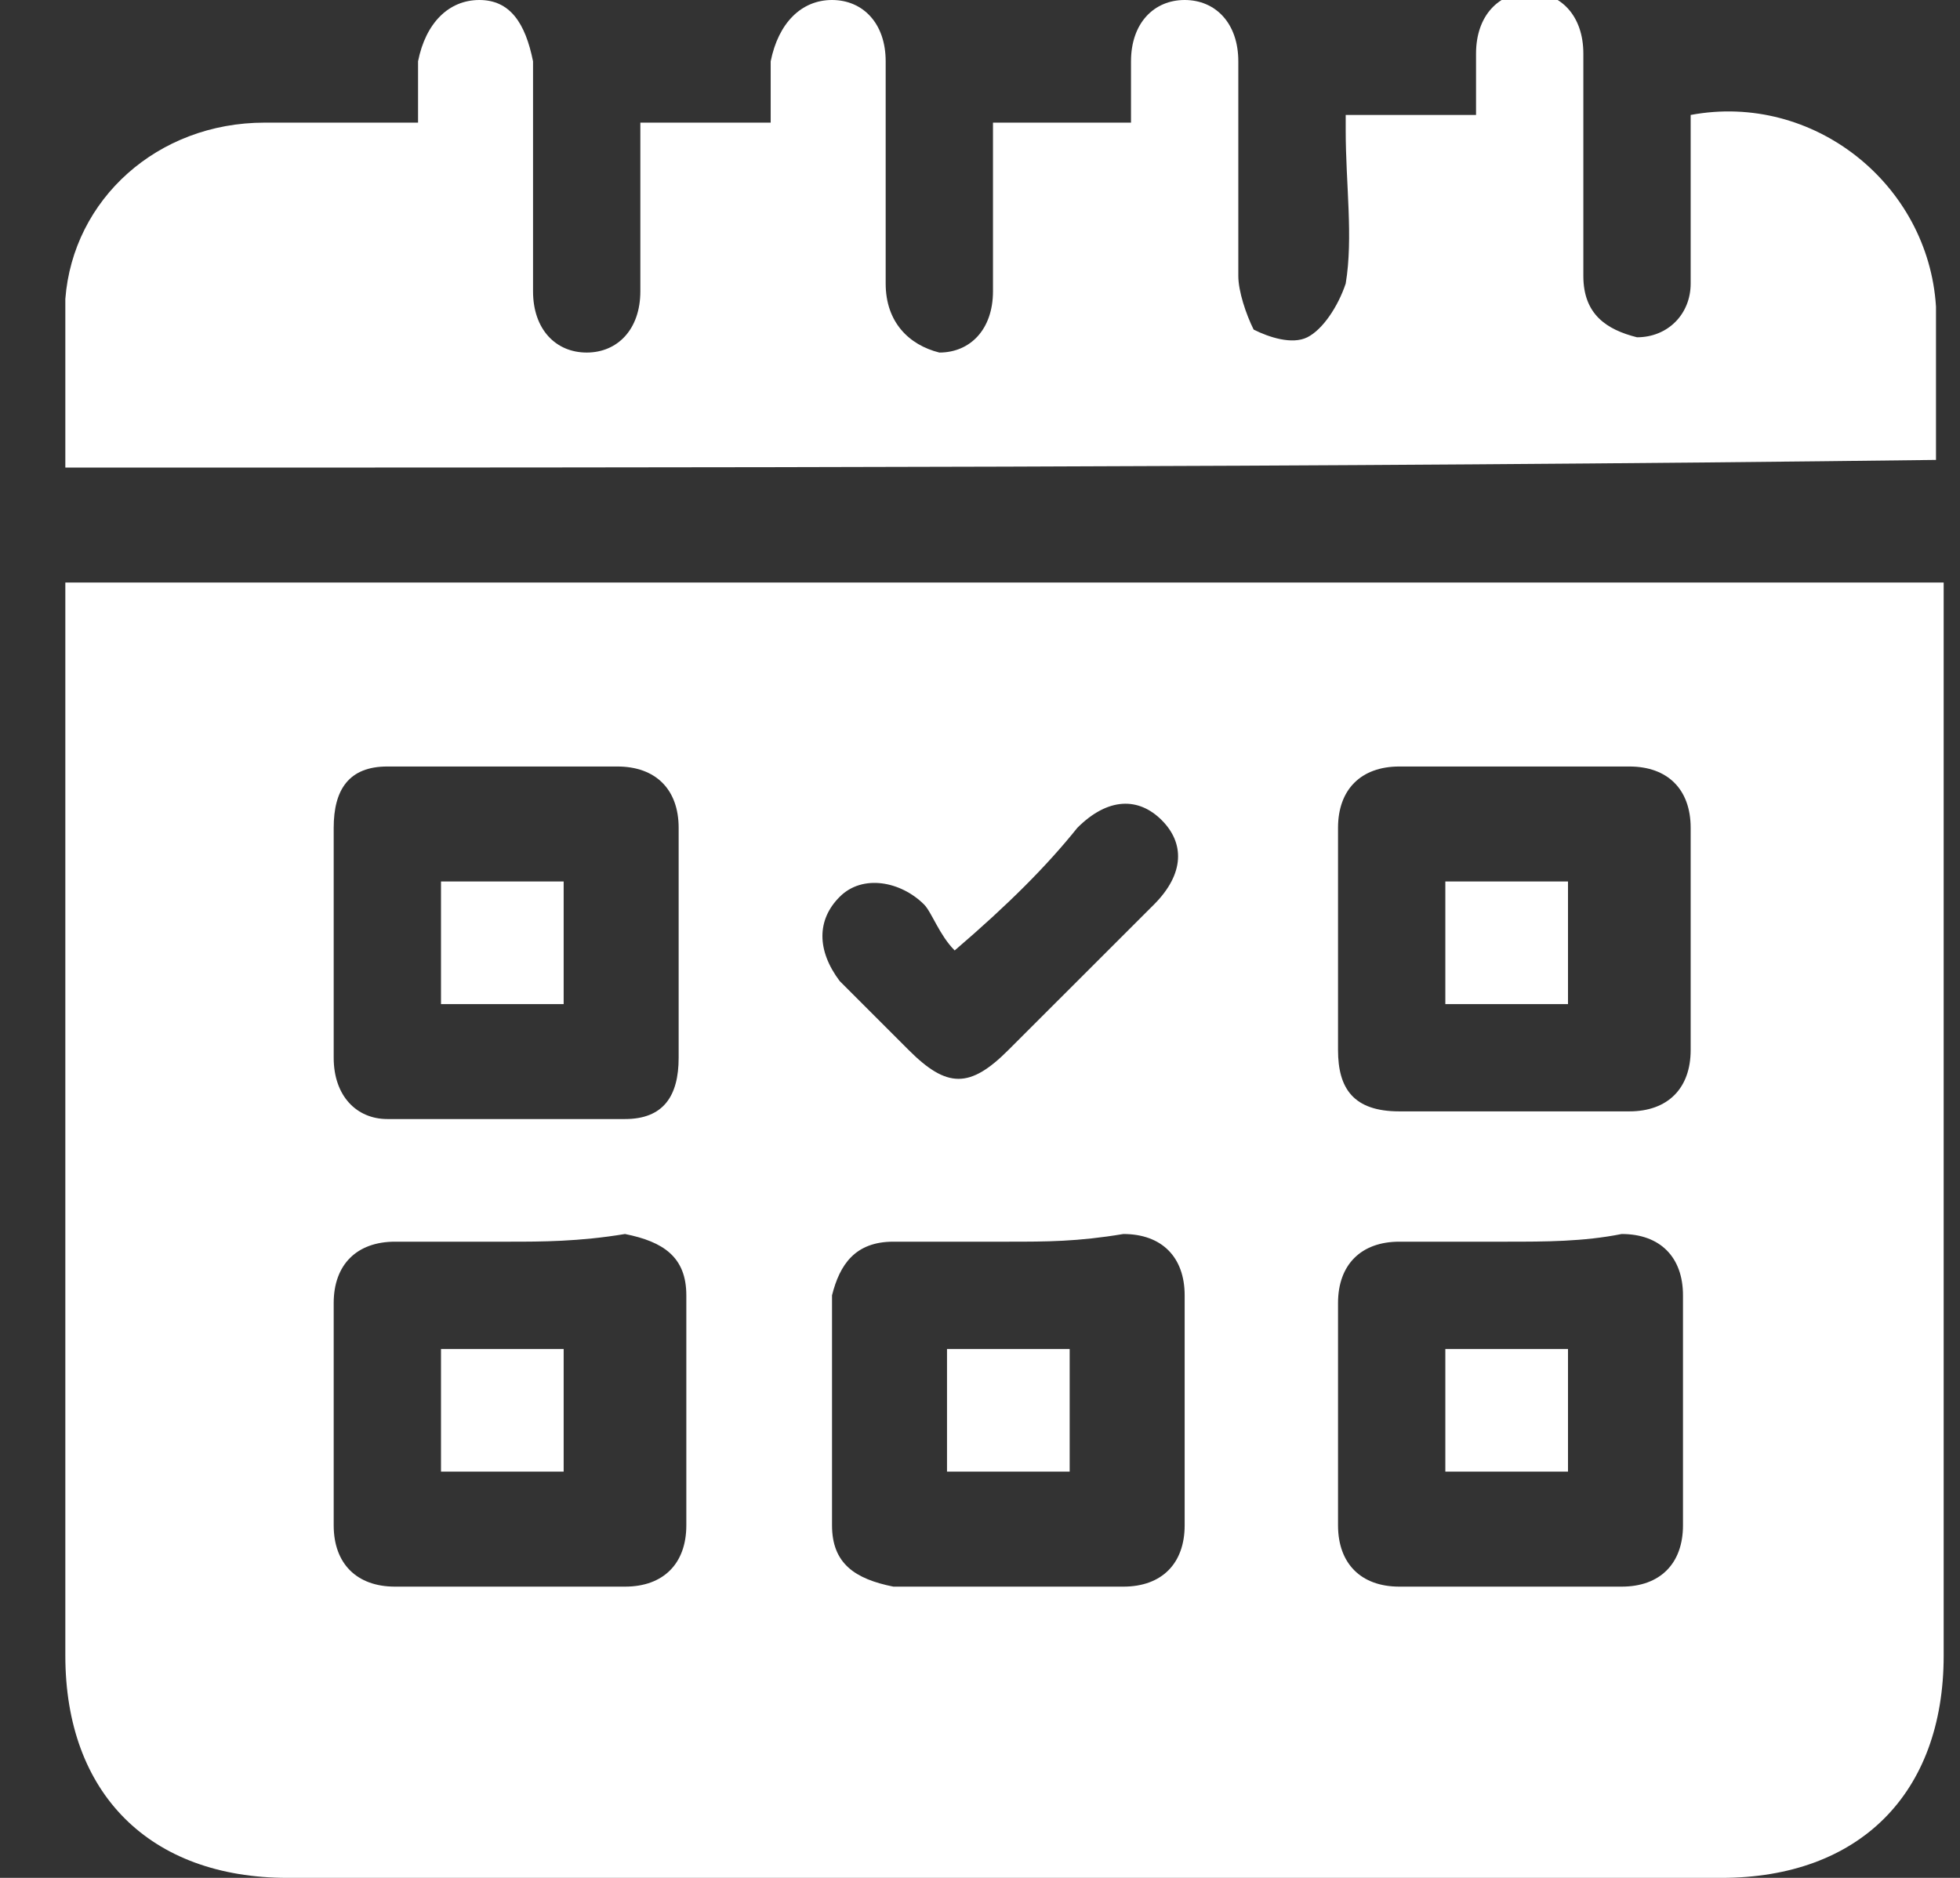 <svg width="24" height="23" viewBox="0 0 24 23" fill="none" xmlns="http://www.w3.org/2000/svg">
<rect x="0" y="0" width="24" height="23" fill="#333333" stroke="none"/>
<g clip-path="url(#clip0_98_475)">
<path d="M0.8 7.135C8.498 7.135 16.102 7.135 23.8 7.135C23.8 7.322 23.8 7.51 23.8 7.604C23.8 11.829 23.8 16.053 23.8 20.278C23.8 21.967 22.767 23 21.078 23C15.257 23 9.343 23 3.523 23C1.833 23 0.8 21.967 0.8 20.278C0.8 16.053 0.8 11.829 0.8 7.604C0.8 7.51 0.8 7.322 0.8 7.135ZM8.31 11.453C8.31 10.984 8.31 10.514 8.31 10.139C8.31 9.669 8.029 9.388 7.559 9.388C6.621 9.388 5.682 9.388 4.743 9.388C4.274 9.388 4.086 9.669 4.086 10.139C4.086 11.078 4.086 12.016 4.086 12.955C4.086 13.425 4.368 13.706 4.743 13.706C5.682 13.706 6.621 13.706 7.653 13.706C8.123 13.706 8.31 13.425 8.31 12.955C8.31 12.392 8.31 11.922 8.31 11.453ZM16.384 11.547C16.384 12.016 16.384 12.486 16.384 12.861C16.384 13.331 16.572 13.612 17.135 13.612C18.074 13.612 19.012 13.612 19.951 13.612C20.421 13.612 20.702 13.331 20.702 12.861C20.702 11.922 20.702 11.078 20.702 10.139C20.702 9.669 20.421 9.388 19.951 9.388C19.012 9.388 18.074 9.388 17.135 9.388C16.666 9.388 16.384 9.669 16.384 10.139C16.384 10.608 16.384 11.078 16.384 11.547ZM12.347 15.208C11.878 15.208 11.408 15.208 10.939 15.208C10.47 15.208 10.282 15.49 10.188 15.865C10.188 16.804 10.188 17.743 10.188 18.682C10.188 19.151 10.47 19.339 10.939 19.433C11.878 19.433 12.816 19.433 13.755 19.433C14.225 19.433 14.506 19.151 14.506 18.682C14.506 17.743 14.506 16.804 14.506 15.865C14.506 15.396 14.225 15.114 13.755 15.114C13.192 15.208 12.816 15.208 12.347 15.208ZM6.245 15.208C5.776 15.208 5.306 15.208 4.837 15.208C4.368 15.208 4.086 15.49 4.086 15.959C4.086 16.898 4.086 17.743 4.086 18.682C4.086 19.151 4.368 19.433 4.837 19.433C5.776 19.433 6.714 19.433 7.653 19.433C8.123 19.433 8.404 19.151 8.404 18.682C8.404 17.743 8.404 16.804 8.404 15.865C8.404 15.396 8.123 15.208 7.653 15.114C7.09 15.208 6.621 15.208 6.245 15.208ZM18.449 15.208C18.074 15.208 17.604 15.208 17.229 15.208H17.135C16.666 15.208 16.384 15.49 16.384 15.959C16.384 16.898 16.384 17.743 16.384 18.682C16.384 19.151 16.666 19.433 17.135 19.433C18.074 19.433 18.919 19.433 19.857 19.433C20.327 19.433 20.608 19.151 20.608 18.682C20.608 17.743 20.608 16.804 20.608 15.865C20.608 15.396 20.327 15.114 19.857 15.114C19.388 15.208 18.919 15.208 18.449 15.208ZM11.69 11.641C11.502 11.453 11.408 11.171 11.315 11.078C11.033 10.796 10.563 10.702 10.282 10.984C10 11.265 10 11.641 10.282 12.016C10.563 12.298 10.845 12.58 11.127 12.861C11.596 13.331 11.878 13.331 12.347 12.861C12.91 12.298 13.568 11.641 14.131 11.078C14.506 10.702 14.506 10.326 14.225 10.045C13.943 9.763 13.568 9.763 13.192 10.139C12.816 10.608 12.347 11.078 11.69 11.641Z" fill="white"/>
<path d="M0.8 5.727C0.8 4.976 0.8 4.318 0.8 3.661C0.894 2.441 1.927 1.502 3.241 1.502C3.804 1.502 4.461 1.502 5.119 1.502C5.119 1.22 5.119 0.939 5.119 0.751C5.212 0.282 5.494 5.47907e-06 5.87 5.47907e-06C6.245 5.47907e-06 6.433 0.282 6.527 0.751C6.527 1.69 6.527 2.629 6.527 3.567C6.527 4.037 6.808 4.318 7.184 4.318C7.559 4.318 7.841 4.037 7.841 3.567C7.841 3.38 7.841 3.286 7.841 3.098C7.841 2.629 7.841 2.065 7.841 1.502C8.404 1.502 8.874 1.502 9.437 1.502C9.437 1.22 9.437 0.939 9.437 0.751C9.531 0.282 9.812 5.47907e-06 10.188 5.47907e-06C10.563 5.47907e-06 10.845 0.282 10.845 0.751C10.845 1.69 10.845 2.535 10.845 3.473C10.845 3.943 11.127 4.224 11.502 4.318C11.878 4.318 12.159 4.037 12.159 3.567C12.159 2.91 12.159 2.253 12.159 1.502C12.723 1.502 13.286 1.502 13.849 1.502C13.849 1.22 13.849 1.033 13.849 0.751C13.849 0.282 14.131 5.47907e-06 14.506 5.47907e-06C14.882 5.47907e-06 15.163 0.282 15.163 0.751C15.163 1.596 15.163 2.535 15.163 3.38C15.163 3.567 15.257 3.849 15.351 4.037C15.539 4.131 15.821 4.224 16.008 4.131C16.196 4.037 16.384 3.755 16.478 3.473C16.572 2.91 16.478 2.253 16.478 1.596C16.478 1.502 16.478 1.502 16.478 1.408C16.947 1.408 17.51 1.408 18.074 1.408C18.074 1.127 18.074 0.939 18.074 0.657C18.074 0.188 18.355 -0.094 18.731 -0.094C19.106 -0.094 19.388 0.188 19.388 0.657C19.388 1.408 19.388 2.253 19.388 3.004C19.388 3.098 19.388 3.286 19.388 3.38C19.388 3.849 19.67 4.037 20.045 4.131C20.421 4.131 20.702 3.849 20.702 3.473C20.702 2.91 20.702 2.347 20.702 1.69C20.702 1.596 20.702 1.502 20.702 1.408C22.204 1.127 23.612 2.253 23.706 3.755C23.706 4.412 23.706 4.976 23.706 5.633C16.196 5.727 8.498 5.727 0.8 5.727Z" fill="white"/>
<path d="M6.902 12.298C6.433 12.298 5.87 12.298 5.4 12.298C5.4 11.829 5.4 11.359 5.4 10.796C5.87 10.796 6.339 10.796 6.902 10.796C6.902 11.265 6.902 11.735 6.902 12.298Z" fill="white"/>
<path d="M17.698 10.796C18.168 10.796 18.637 10.796 19.2 10.796C19.2 11.265 19.2 11.829 19.2 12.298C18.731 12.298 18.261 12.298 17.698 12.298C17.698 11.735 17.698 11.265 17.698 10.796Z" fill="white"/>
<path d="M11.596 18.024C11.596 17.461 11.596 16.992 11.596 16.523C12.066 16.523 12.629 16.523 13.098 16.523C13.098 16.992 13.098 17.555 13.098 18.024C12.535 18.024 12.066 18.024 11.596 18.024Z" fill="white"/>
<path d="M6.902 16.523C6.902 16.992 6.902 17.461 6.902 18.024C6.433 18.024 5.963 18.024 5.4 18.024C5.4 17.555 5.4 17.086 5.4 16.523C5.963 16.523 6.433 16.523 6.902 16.523Z" fill="white"/>
<path d="M17.698 18.024C17.698 17.555 17.698 16.992 17.698 16.523C18.168 16.523 18.637 16.523 19.2 16.523C19.2 16.992 19.2 17.461 19.2 18.024C18.731 18.024 18.261 18.024 17.698 18.024Z" fill="white"/>
</g>
<defs>
<clipPath id="clip0_98_475">
<rect width="23" height="23" fill="white" transform="translate(0.8)"/>
</clipPath>
</defs>
</svg>

